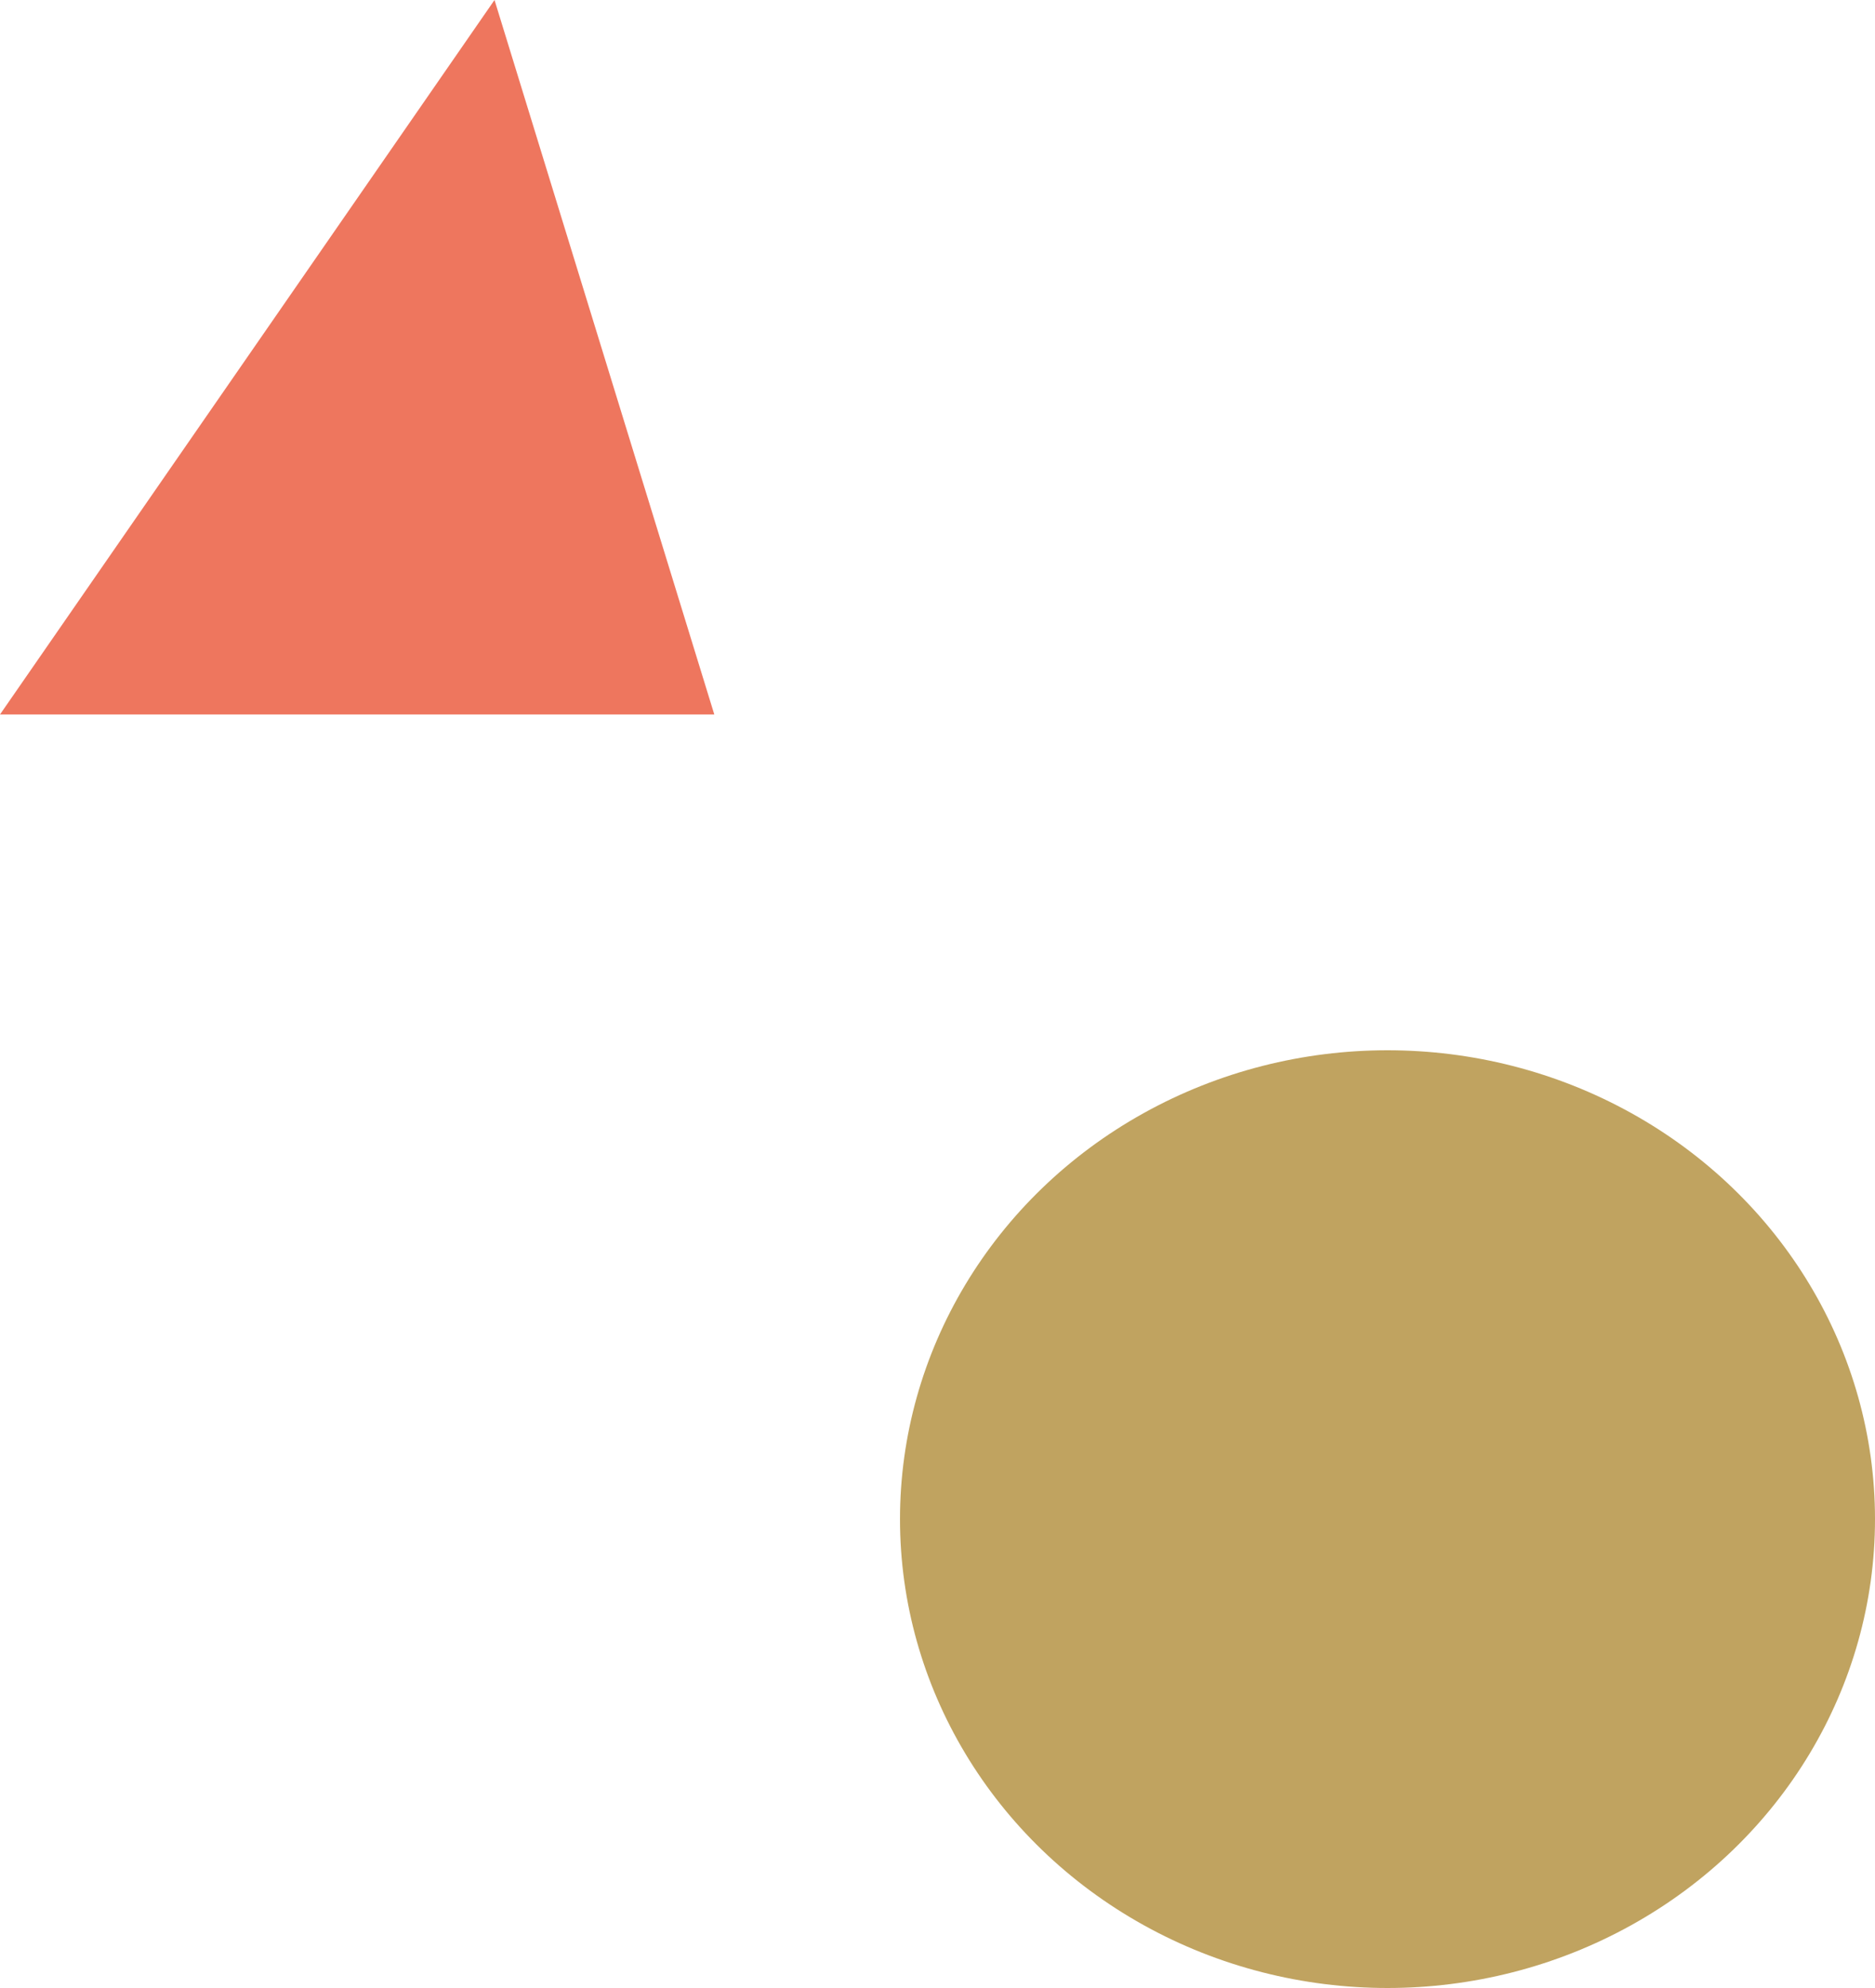 <svg width="50" height="53" viewBox="0 0 50 53" fill="none" xmlns="http://www.w3.org/2000/svg">
<path fill-rule="evenodd" clip-rule="evenodd" d="M13.187 0L0 19.048H19.048L13.187 0Z" fill="#EE765E"/>
<ellipse cx="37" cy="40.5" rx="13" ry="12.5" fill="#C0A360"/>
</svg>
